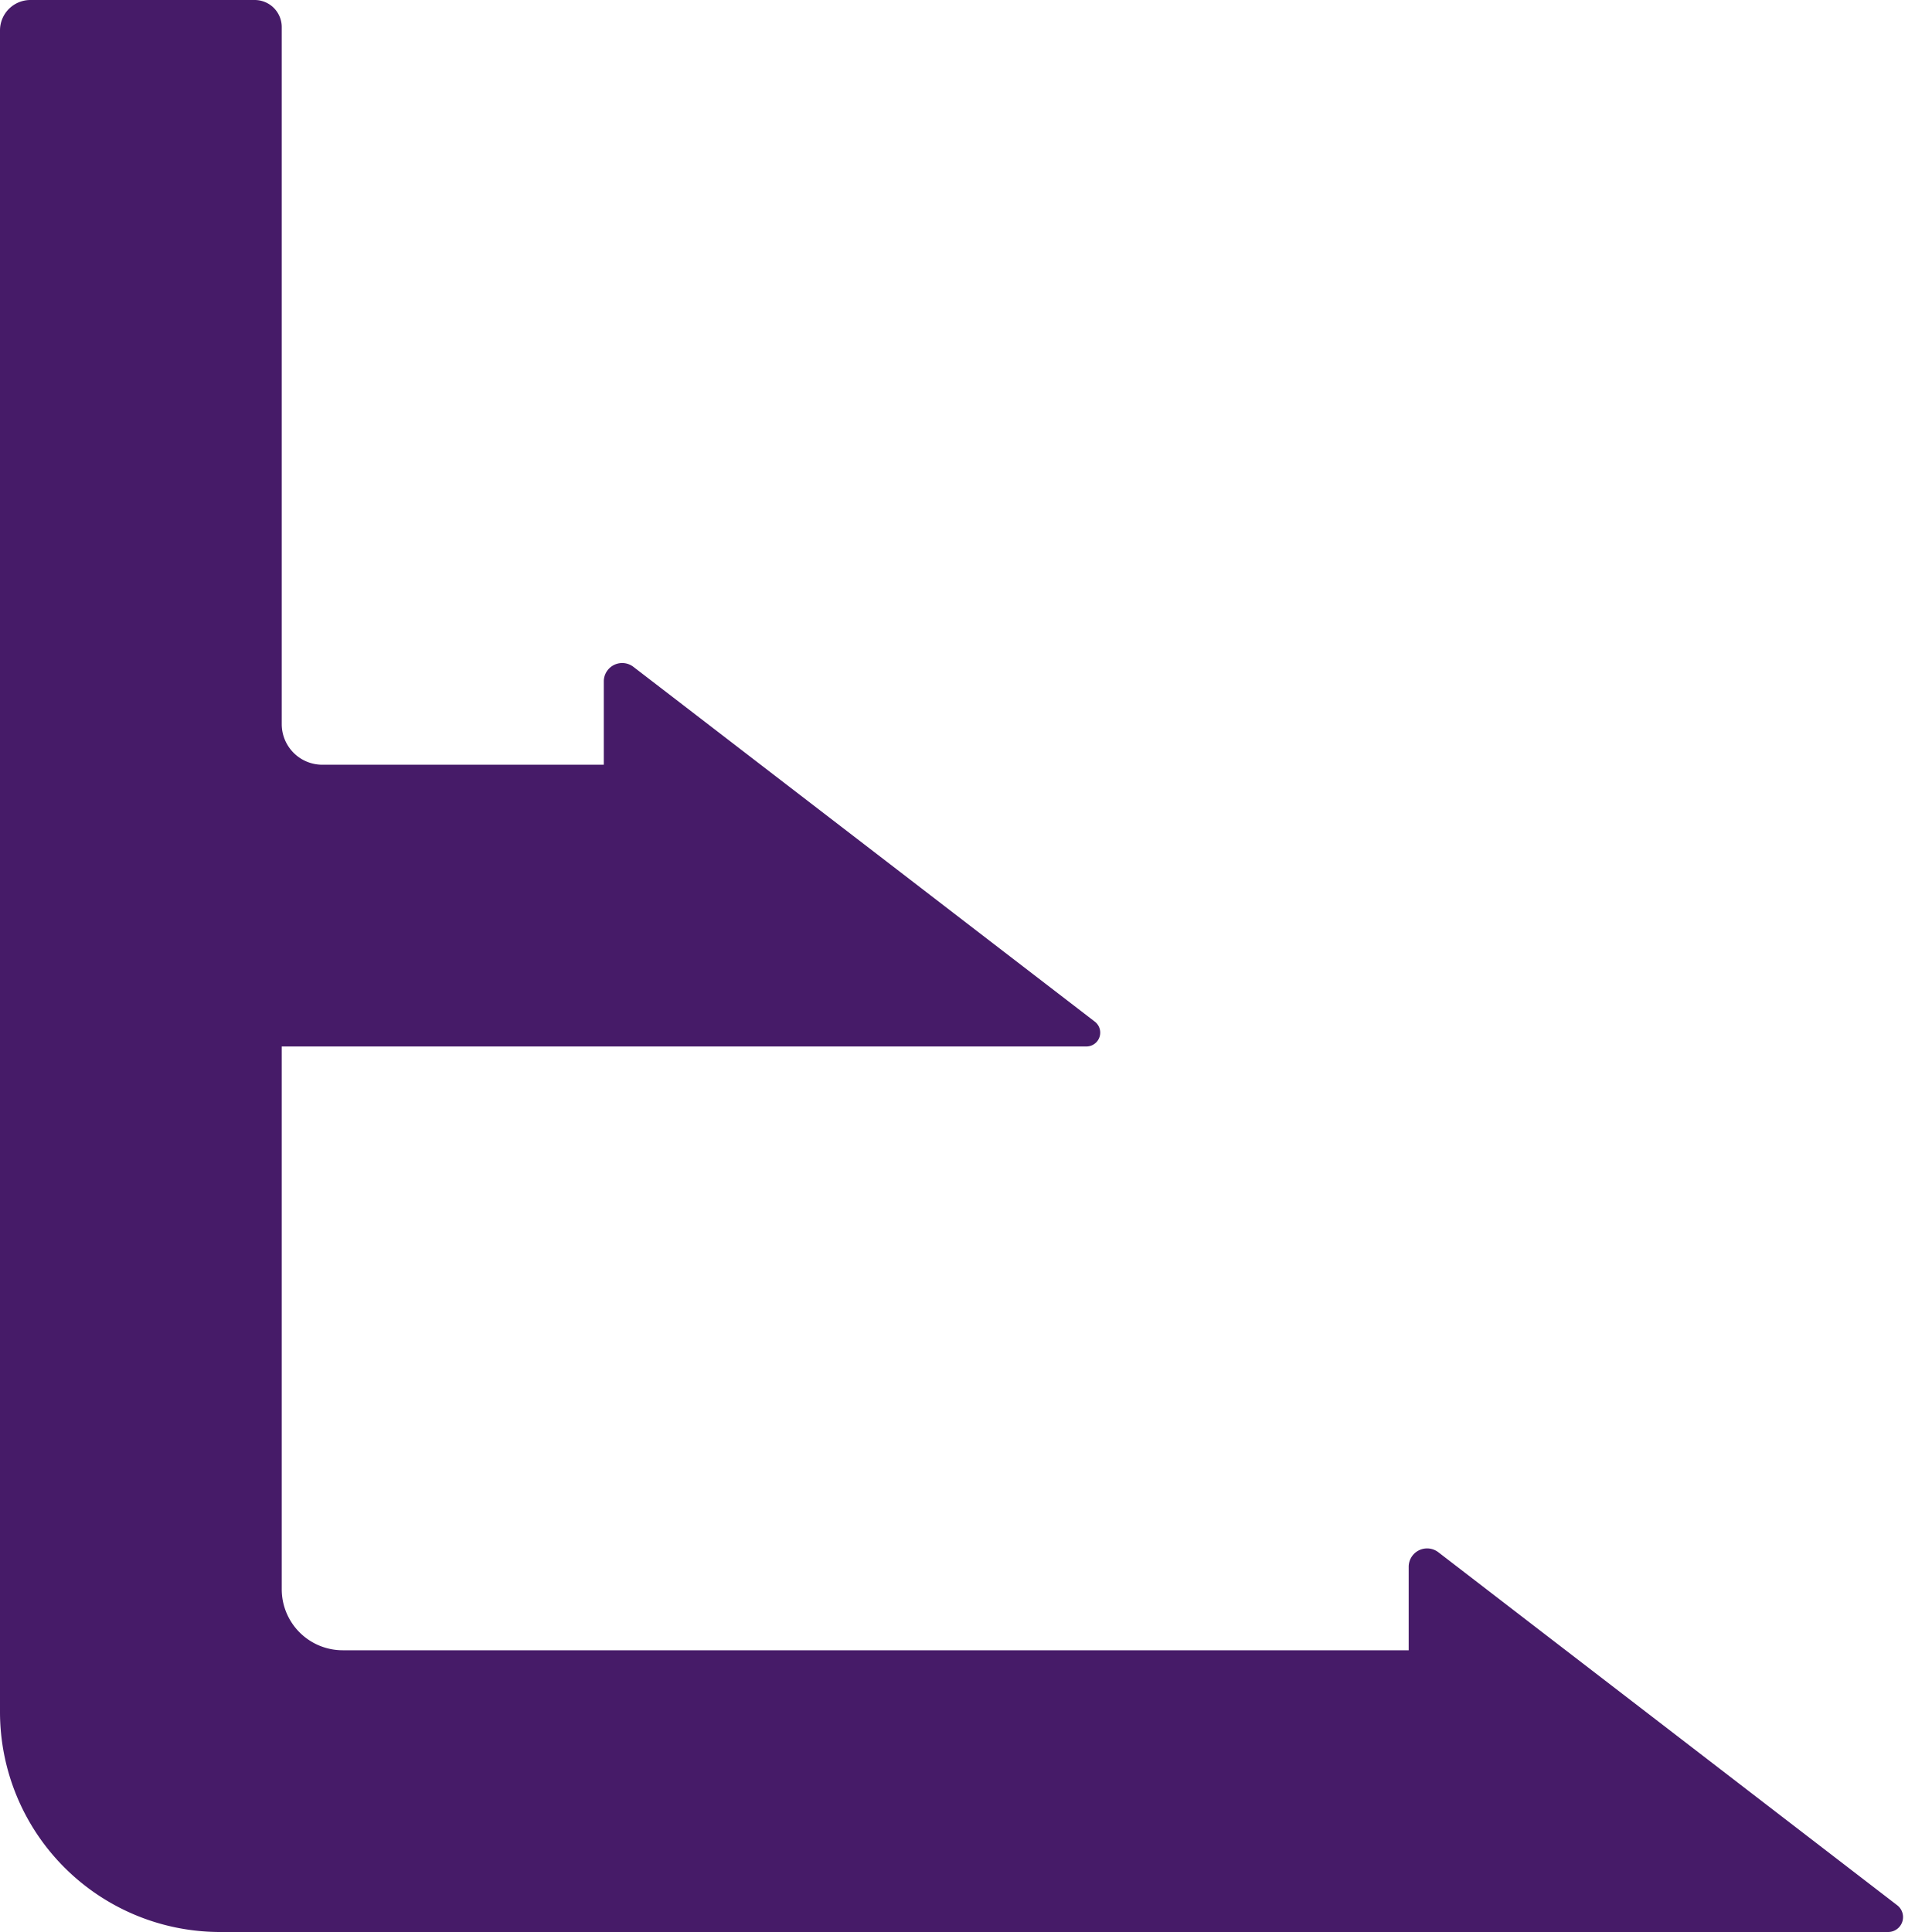 <?xml version="1.0" encoding="UTF-8" standalone="no"?>
<!-- Created with Inkscape (http://www.inkscape.org/) -->

<svg
   width="48"
   height="48"
   viewBox="0 0 12.7 12.7"
   version="1.1"
   id="svg5"
   inkscape:version="1.2.1 (9c6d41e, 2022-07-14)"
   sodipodi:docname="dep-tree.svg"
   inkscape:export-filename="dep-tree.png"
   inkscape:export-xdpi="96"
   inkscape:export-ydpi="96"
   xmlns:inkscape="http://www.inkscape.org/namespaces/inkscape"
   xmlns:sodipodi="http://sodipodi.sourceforge.net/DTD/sodipodi-0.dtd"
   xmlns="http://www.w3.org/2000/svg"
   xmlns:svg="http://www.w3.org/2000/svg">
  <sodipodi:namedview
     id="namedview7"
     pagecolor="#ffffff"
     bordercolor="#666666"
     borderopacity="1.0"
     inkscape:showpageshadow="2"
     inkscape:pageopacity="0.0"
     inkscape:pagecheckerboard="0"
     inkscape:deskcolor="#d1d1d1"
     inkscape:document-units="mm"
     showgrid="false"
     inkscape:zoom="11.887886"
     inkscape:cx="23.931926"
     inkscape:cy="25.656371"
     inkscape:window-width="1728"
     inkscape:window-height="1080"
     inkscape:window-x="0"
     inkscape:window-y="37"
     inkscape:window-maximized="0"
     inkscape:current-layer="layer1" />
  <defs
     id="defs2">
    <inkscape:path-effect
       effect="fillet_chamfer"
       id="path-effect1312"
       is_visible="true"
       lpeversion="1"
       nodesatellites_param="F,0,0,1,0,0.2,0,1 @ F,0,0,1,0,1.447,0,1 @ F,0,0,1,0,0.289,0,1 @ F,0,0,1,0,0.245,0,1 @ F,0,0,1,0,0,0,1 @ F,0,0,1,0,0.401,0,1 @ F,0,0,1,0,0,0,1 @ F,0,0,1,0,0.267,0,1 @ F,0,0,1,0,0.245,0,1 @ F,0,0,1,0,0,0,1 @ F,0,0,1,0,0.267,0,1 @ F,0,0,1,0,0.178,0,1"
       unit="px"
       method="auto"
       mode="F"
       radius="0"
       chamfer_steps="1"
       flexible="false"
       use_knot_distance="true"
       apply_no_radius="true"
       apply_with_radius="true"
       only_selected="false"
       hide_knots="false" />
    <inkscape:path-effect
       effect="fillet_chamfer"
       id="path-effect625"
       is_visible="true"
       lpeversion="1"
       nodesatellites_param="F,0,0,1,0,0.265,0,1 @ F,0,0,1,0,0.265,0,1 @ F,0,0,1,0,0.265,0,1"
       unit="px"
       method="auto"
       mode="F"
       radius="1"
       chamfer_steps="1"
       flexible="false"
       use_knot_distance="true"
       apply_no_radius="true"
       apply_with_radius="true"
       only_selected="false"
       hide_knots="false" />
    <inkscape:path-effect
       effect="fillet_chamfer"
       id="path-effect623"
       is_visible="true"
       lpeversion="1"
       nodesatellites_param="F,0,0,1,0,0.265,0,1 @ F,0,0,1,0,0.265,0,1 @ F,0,0,1,0,0.265,0,1"
       unit="px"
       method="auto"
       mode="F"
       radius="1"
       chamfer_steps="1"
       flexible="false"
       use_knot_distance="true"
       apply_no_radius="true"
       apply_with_radius="true"
       only_selected="false"
       hide_knots="false" />
  </defs>
  <g
     inkscape:label="Layer 1"
     inkscape:groupmode="layer"
     id="layer1">
    <path
       style="fill:#461b68;fill-opacity:1;stroke:#000000;stroke-width:0;stroke-linecap:butt;stroke-linejoin:miter;stroke-dasharray:none;stroke-opacity:1"
       d="M 0,0.2 V 11.253 A 1.447,1.447 45 0 0 1.447,12.7 l 10.964,0 a 0.098,0.098 108.784 0 0 0.06,-0.176 L 9.454,10.203 a 0.121,0.121 153.784 0 0 -0.194,0.096 v 0.549 H 2.253 A 0.401,0.401 45 0 1 1.852,10.447 V 6.879 H 7.141 A 0.091,0.091 108.784 0 0 7.197,6.716 L 4.163,4.383 A 0.121,0.121 153.784 0 0 3.969,4.478 V 5.027 H 2.119 A 0.267,0.267 45 0 1 1.852,4.76 V 0.178 A 0.178,0.178 45 0 0 1.674,0 H 0.2 A 0.2,0.2 135 0 0 0,0.2 Z"
       id="path633"
       sodipodi:nodetypes="ccccccccccccc"
       inkscape:path-effect="#path-effect1312"
       inkscape:original-d="M 0,0 V 12.7 H 12.7 L 9.2604167,10.054167 v 0.79375 H 1.8520833 V 6.8791667 h 5.55625 L 3.96875,4.2333333 v 0.79375 H 1.8520833 V 0 Z" />
  </g>
</svg>
